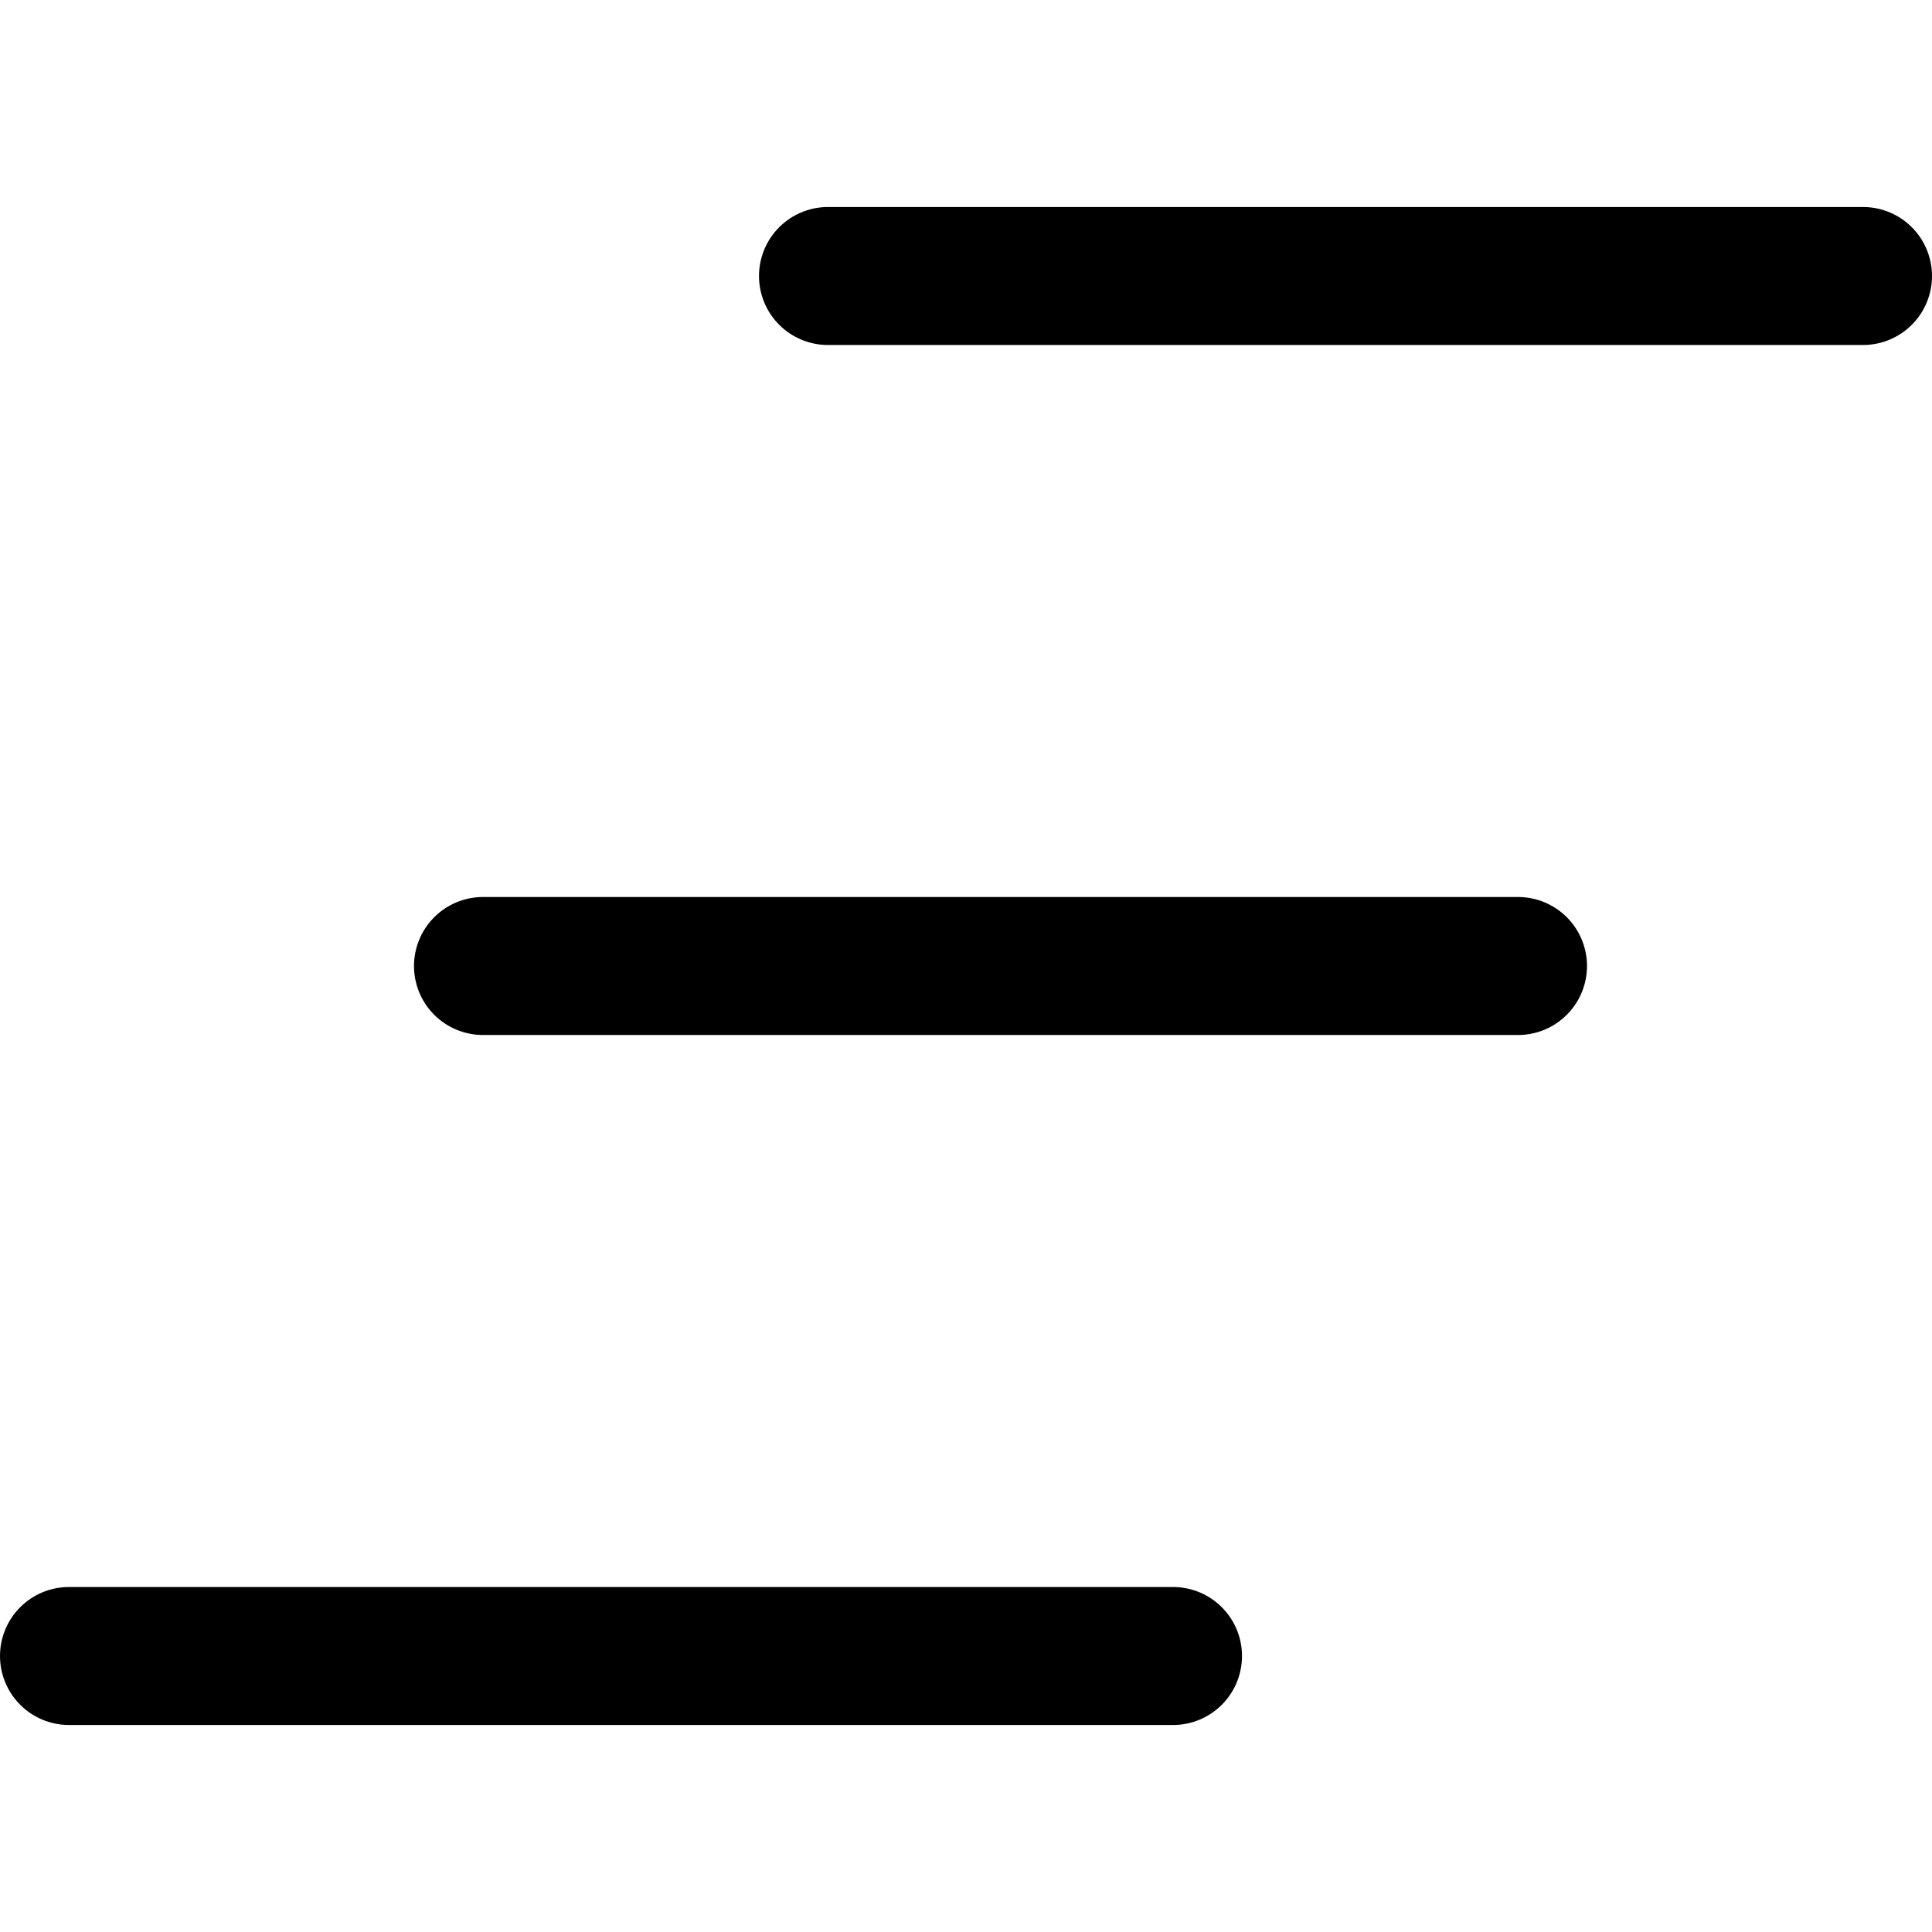 <svg xmlns="http://www.w3.org/2000/svg" viewBox="0 0 14 14">
  <g>
    <line x1="13.5" y1="2" x2="6" y2="2" style="fill: none;stroke: #000001;stroke-linecap: round;stroke-linejoin: round"/>
    <line x1="11" y1="7" x2="3.5" y2="7" style="fill: none;stroke: #000001;stroke-linecap: round;stroke-linejoin: round"/>
    <line x1="8.5" y1="12" x2="0.5" y2="12" style="fill: none;stroke: #000001;stroke-linecap: round;stroke-linejoin: round"/>
  </g>
</svg>
